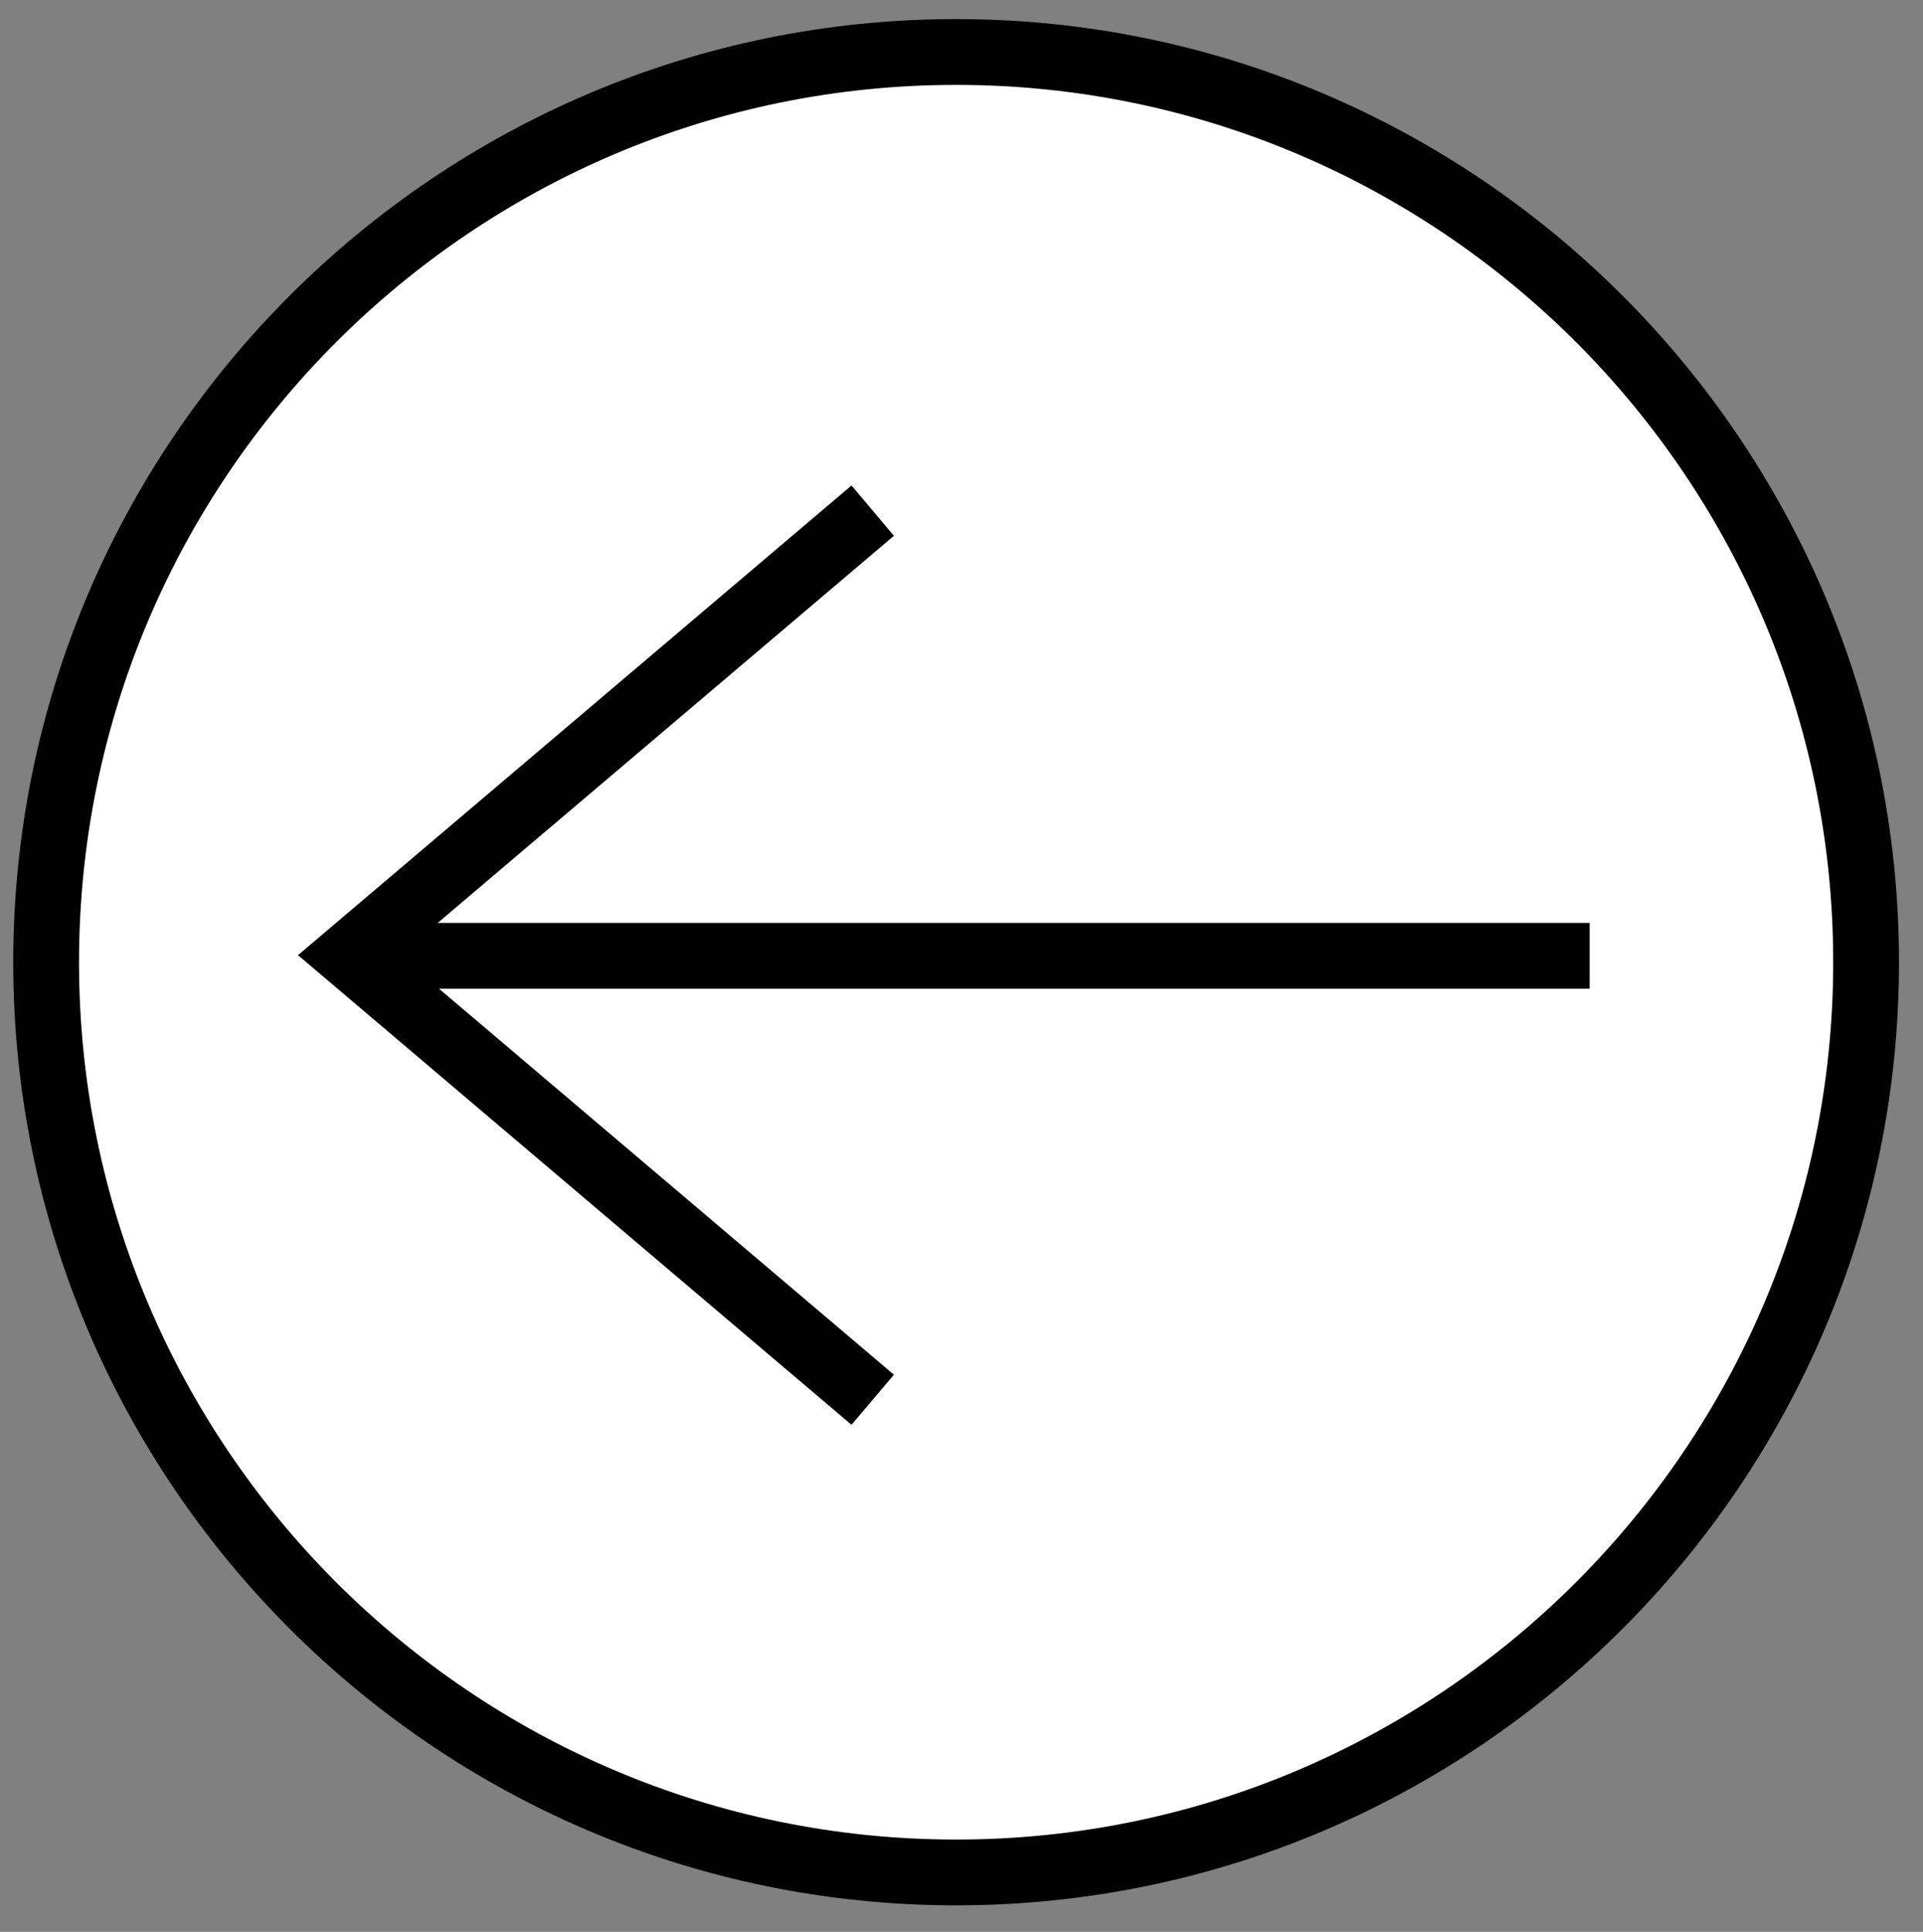 <?xml version="1.0" encoding="utf-8"?>
<!-- Generator: Adobe Illustrator 27.6.1, SVG Export Plug-In . SVG Version: 6.00 Build 0)  -->
<svg version="1.1" id="Layer_1" xmlns="http://www.w3.org/2000/svg" xmlns:xlink="http://www.w3.org/1999/xlink" x="0px" y="0px"
	 viewBox="0 0 85.66 86.03" style="enable-background:new 0 0 85.66 86.03;" xml:space="preserve">
<rect x="0" y="0" width="85.66" height="86.03" fill="#808080" stroke="none"/>
<style type="text/css">
	.st0{fill:#FFFFFF;}
</style>
<g>
	<circle class="st0" cx="42.59" cy="42.85" r="40.54"/>
	<path d="M42.59,84.85c-23.16,0-42-18.84-42-42s18.84-42,42-42s42,18.84,42,42S65.75,84.85,42.59,84.85z M42.59,3.78
		C21.05,3.78,3.52,21.3,3.52,42.85s17.53,39.07,39.07,39.07s39.07-17.53,39.07-39.07S64.14,3.78,42.59,3.78z"/>
</g>
<g>
	<rect x="16.02" y="41.1" width="54.79" height="2.93"/>
</g>
<g>
	<polygon points="15.76,44.27 13.27,42.54 37.93,21.62 39.82,23.86 	"/>
</g>
<g>
	<polygon points="37.93,63.45 13.28,42.54 15.76,40.81 39.82,61.22 	"/>
</g>
</svg>
